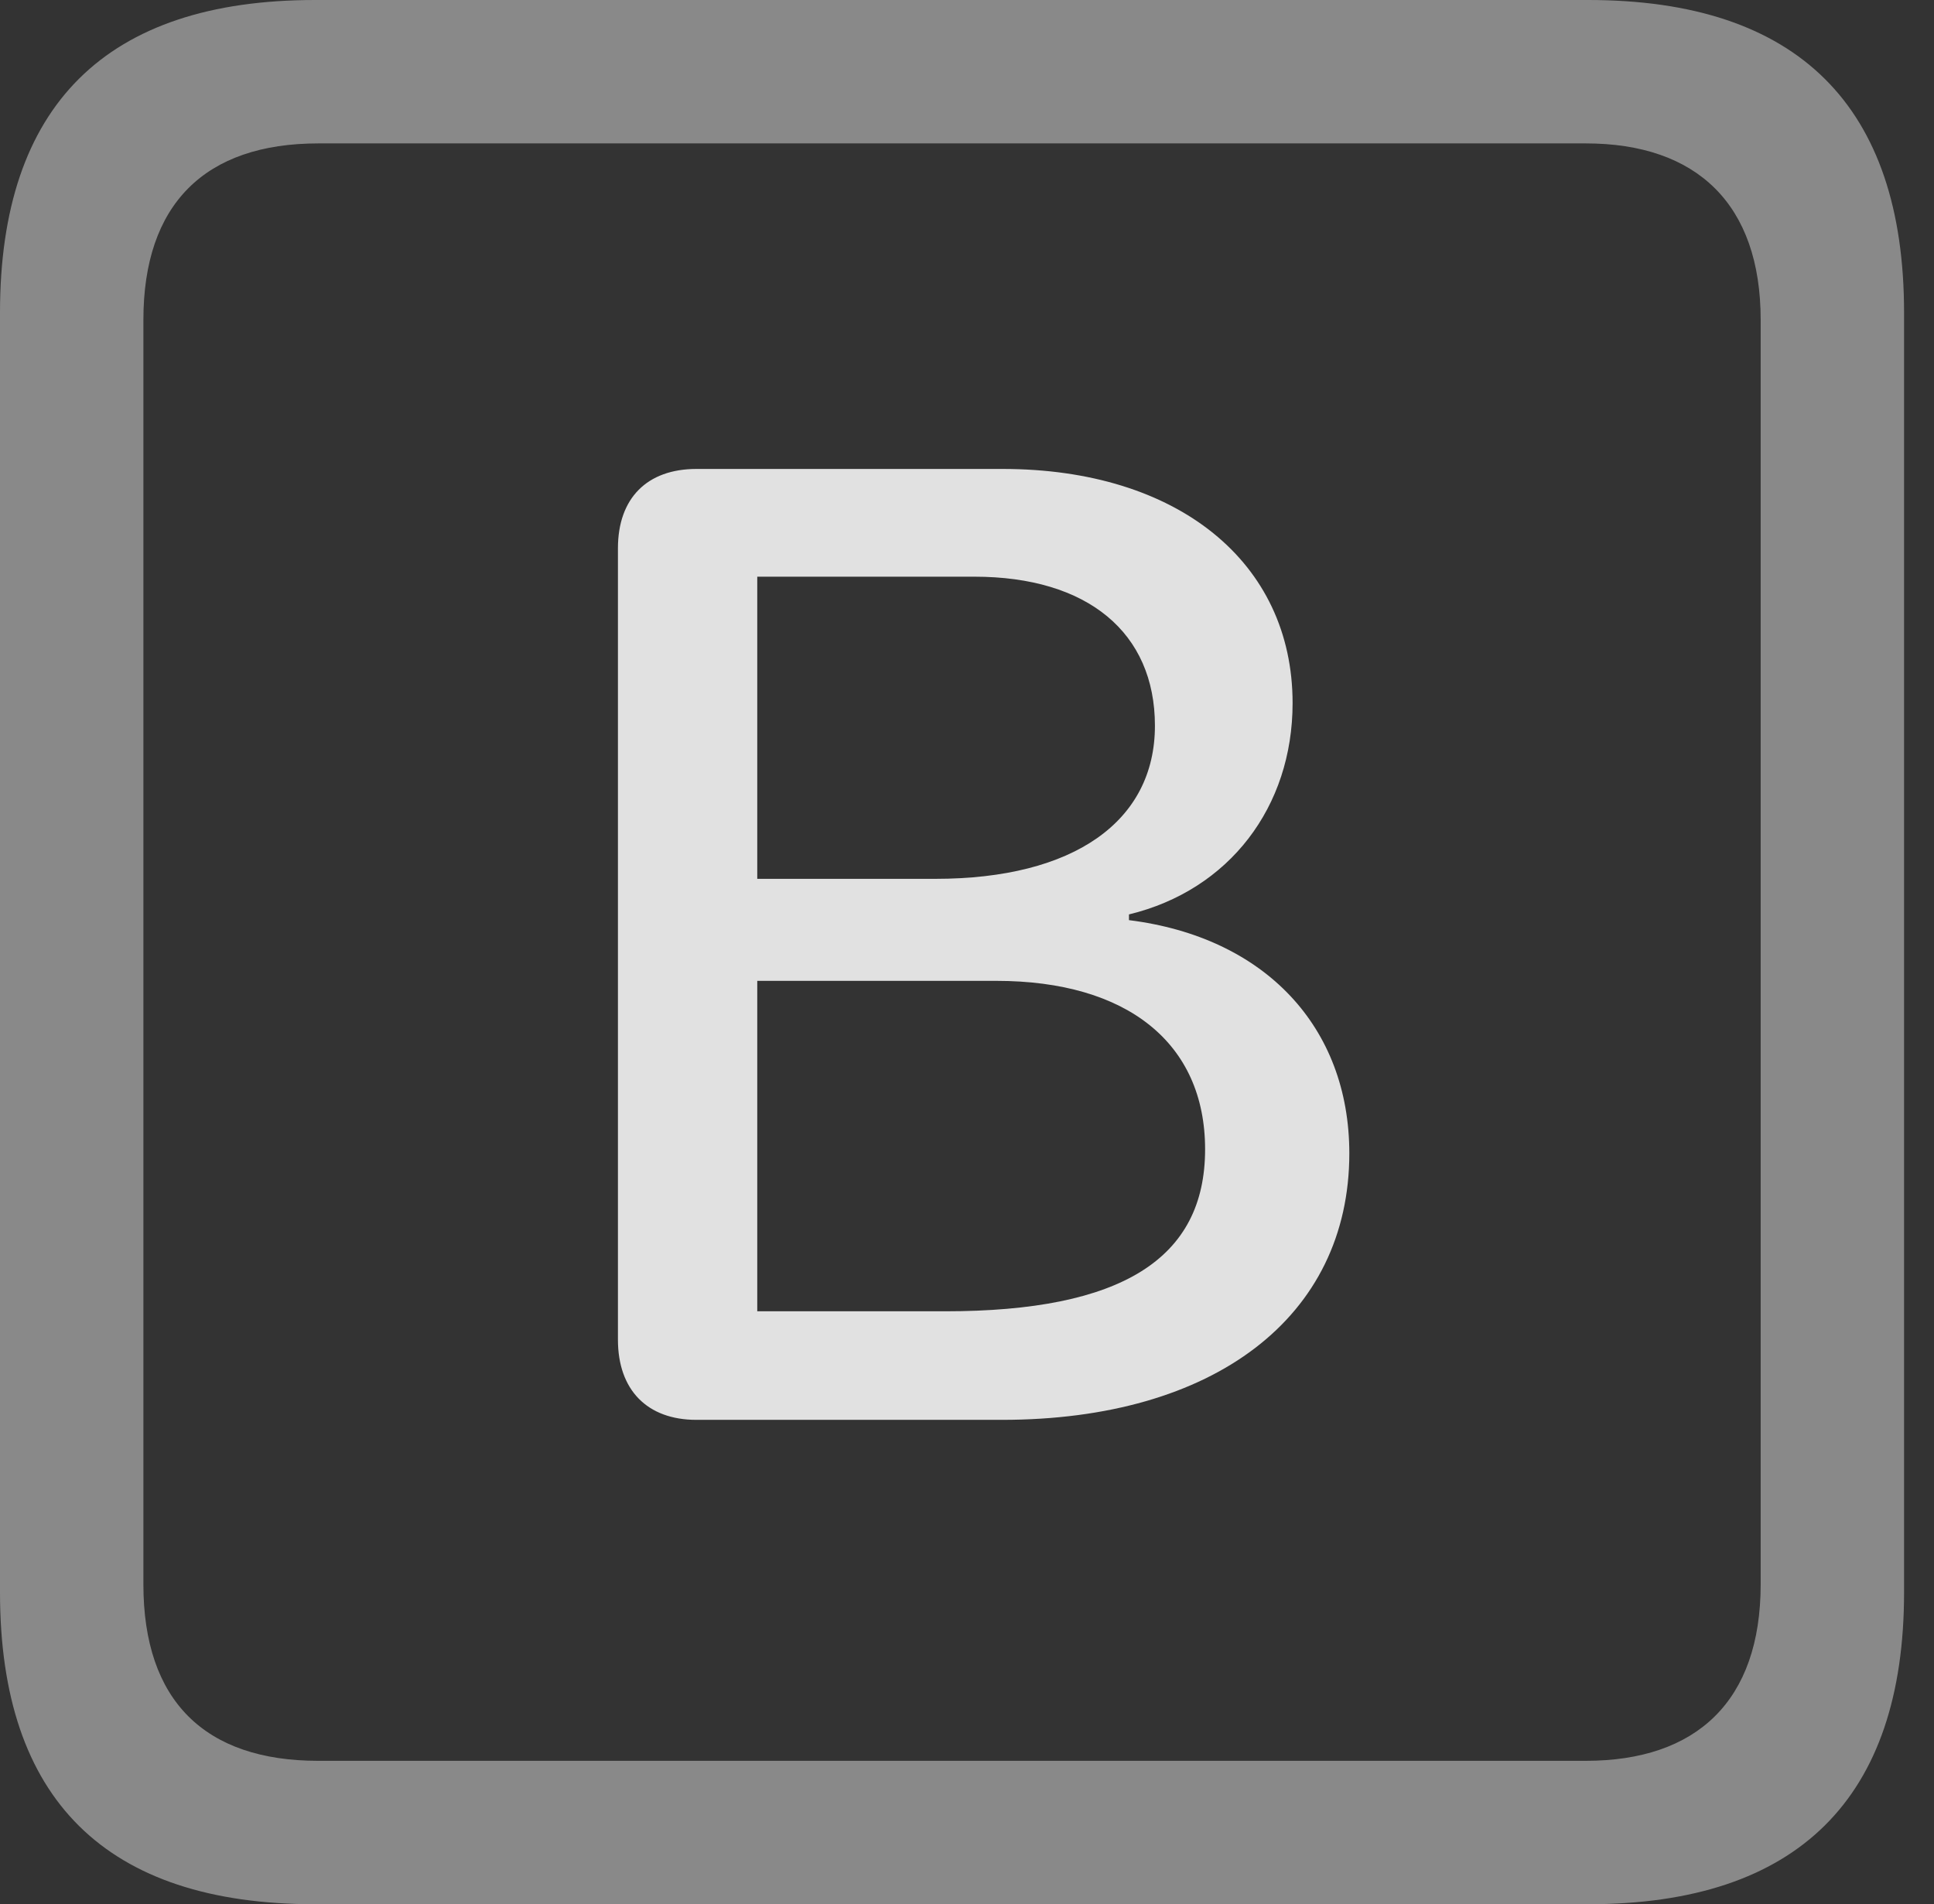 <?xml version="1.0" encoding="UTF-8"?>
<!--Generator: Apple Native CoreSVG 341-->
<!DOCTYPE svg
PUBLIC "-//W3C//DTD SVG 1.1//EN"
       "http://www.w3.org/Graphics/SVG/1.1/DTD/svg11.dtd">
<svg version="1.1" xmlns="http://www.w3.org/2000/svg" xmlns:xlink="http://www.w3.org/1999/xlink" viewBox="0 0 23.32 22.959">
 <rect x="0" y="0" width="23.32" height="22.959" fill="#333333" stroke="none"/>
 <g>
  <rect height="22.959" opacity="0" width="23.32" x="0" y="0"/>
  <path d="M3.799 22.959L19.15 22.959C21.68 22.959 22.959 21.68 22.959 19.199L22.959 3.77C22.959 1.279 21.68 0 19.15 0L3.799 0C1.279 0 0 1.27 0 3.77L0 19.199C0 21.699 1.279 22.959 3.799 22.959ZM3.838 21.23C2.471 21.23 1.729 20.508 1.729 19.102L1.729 3.857C1.729 2.461 2.471 1.729 3.838 1.729L19.121 1.729C20.459 1.729 21.23 2.461 21.23 3.857L21.23 19.102C21.23 20.508 20.459 21.23 19.121 21.23Z" fill="white" fill-opacity="0.425"/>
  <path d="M8.398 17.119L12.08 17.119C14.639 17.119 16.27 15.879 16.27 13.906C16.27 12.383 15.254 11.299 13.613 11.094L13.613 11.025C14.824 10.732 15.586 9.727 15.586 8.477C15.586 6.777 14.199 5.654 12.09 5.654L8.398 5.654C7.803 5.654 7.451 6.006 7.451 6.611L7.451 16.152C7.451 16.758 7.803 17.119 8.398 17.119ZM9.131 10.596L9.131 6.953L11.748 6.953C13.115 6.953 13.926 7.627 13.926 8.75C13.926 9.902 12.949 10.596 11.279 10.596ZM9.131 15.81L9.131 11.826L12.012 11.826C13.594 11.826 14.531 12.578 14.531 13.857C14.531 15.176 13.525 15.81 11.396 15.81Z" fill="white" fill-opacity="0.85"/>
 </g>
</svg>
